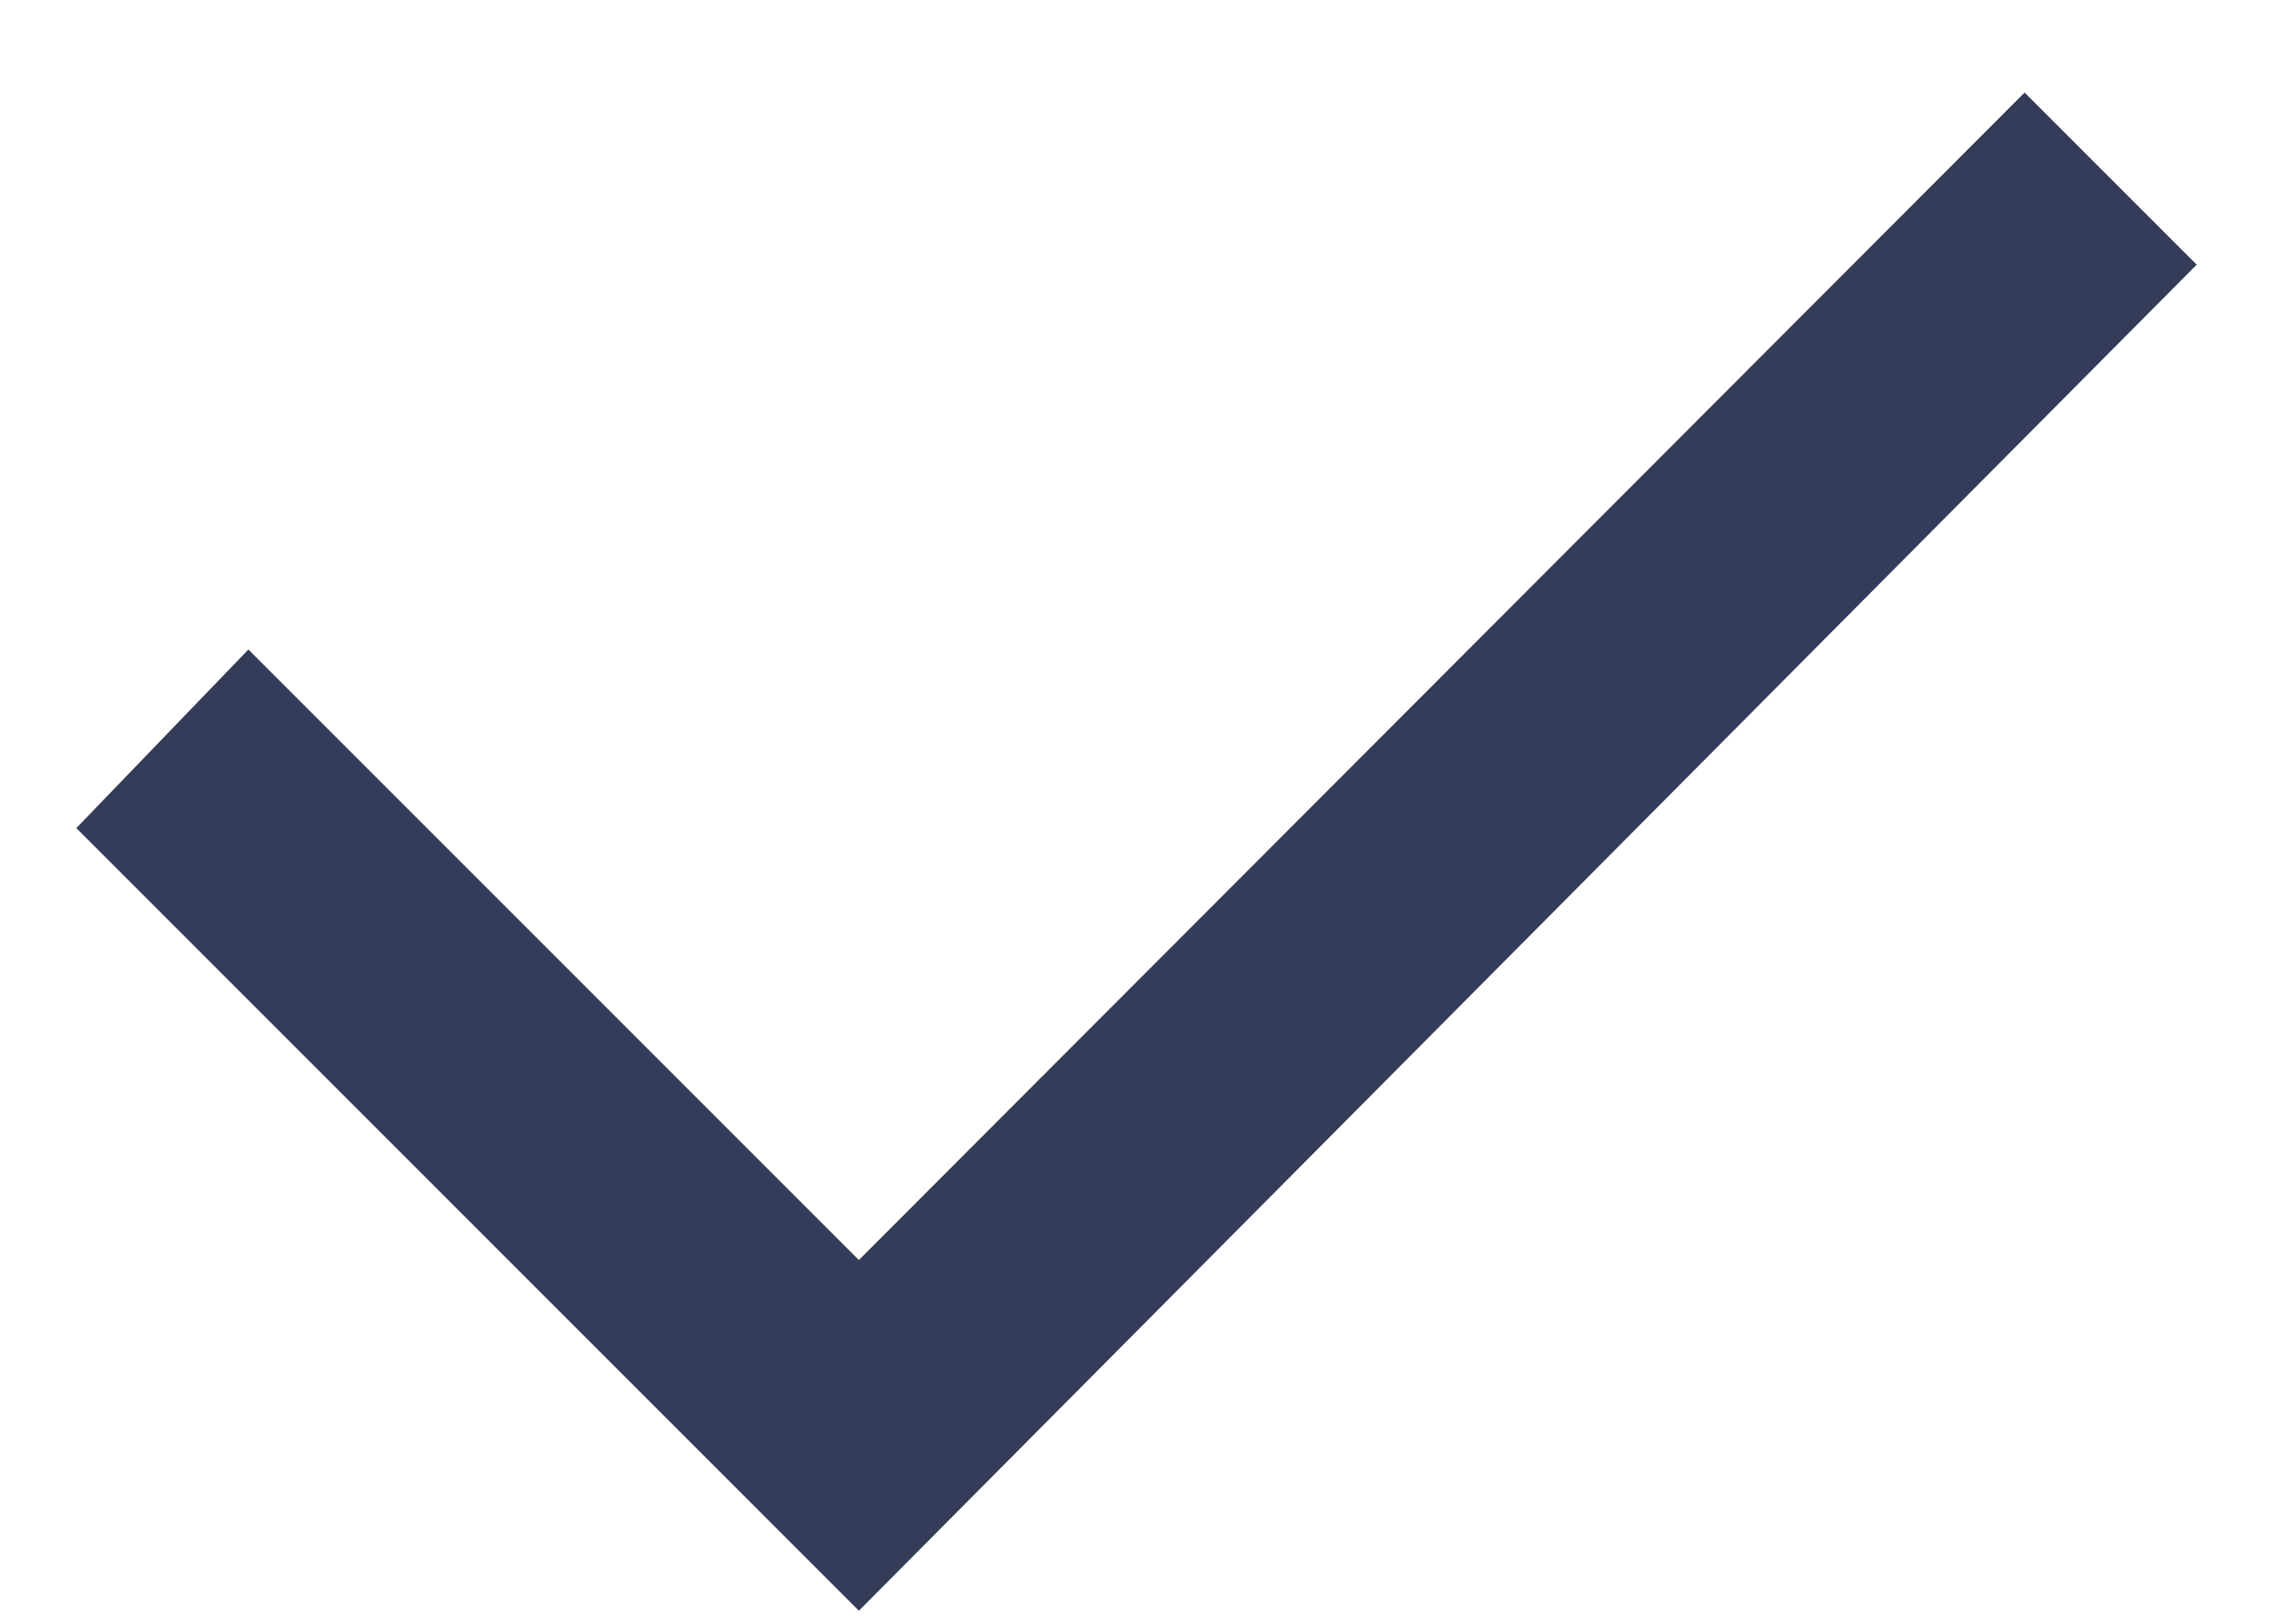 <svg width="14" height="10" viewBox="0 0 14 10" fill="none" xmlns="http://www.w3.org/2000/svg">
<path d="M5.29 9.92L0.47 5.1L1.53 4L5.29 7.76L12.47 0.57L13.53 1.63L5.29 9.92Z" fill="#343C59"/>
</svg>
